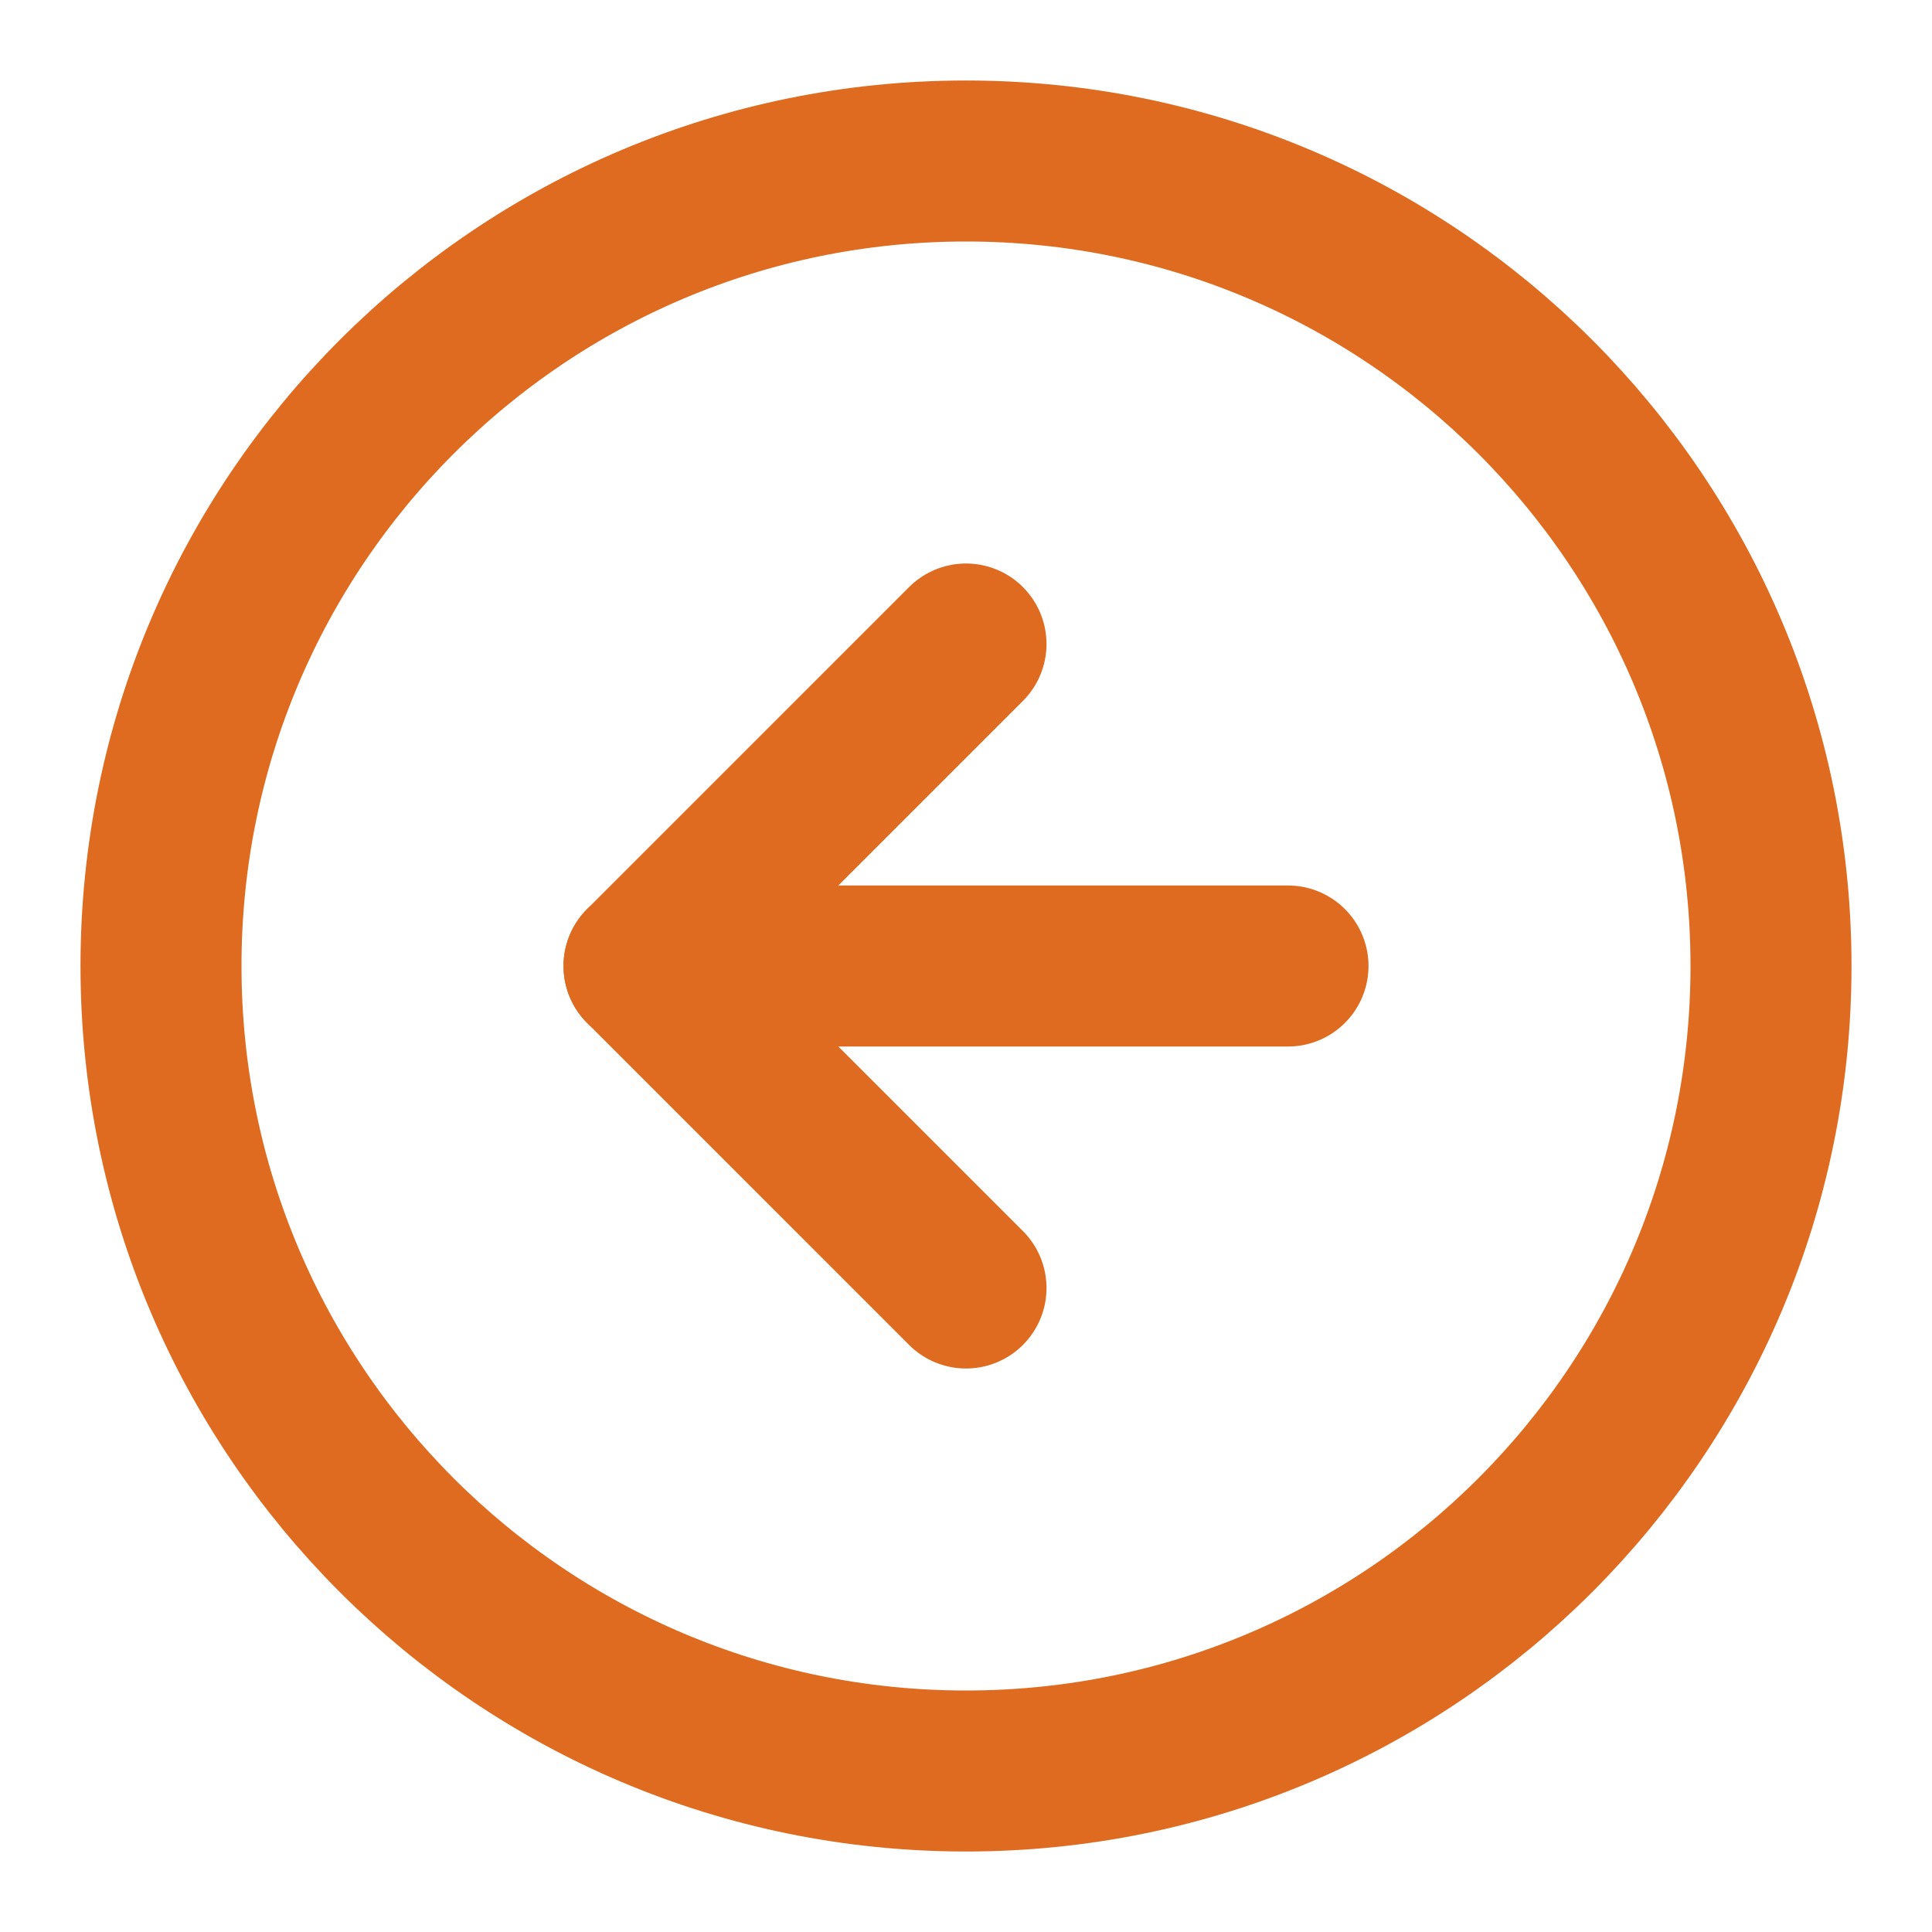 <svg width="24" height="24" viewBox="0 0 24 24" fill="none" xmlns="http://www.w3.org/2000/svg">
<path d="M12 22C17.523 22 22 17.523 22 12C22 6.477 17.523 2 12 2C6.477 2 2 6.477 2 12C2 17.523 6.477 22 12 22Z" stroke="#DE6B1F" stroke-width="2" stroke-linecap="round" stroke-linejoin="round"/>
<path d="M12 8L8 12L12 16" stroke="#DE6B1F" stroke-width="2" stroke-linecap="round" stroke-linejoin="round"/>
<path d="M16 12H8" stroke="#DE6B1F" stroke-width="2" stroke-linecap="round" stroke-linejoin="round"/>
</svg>
